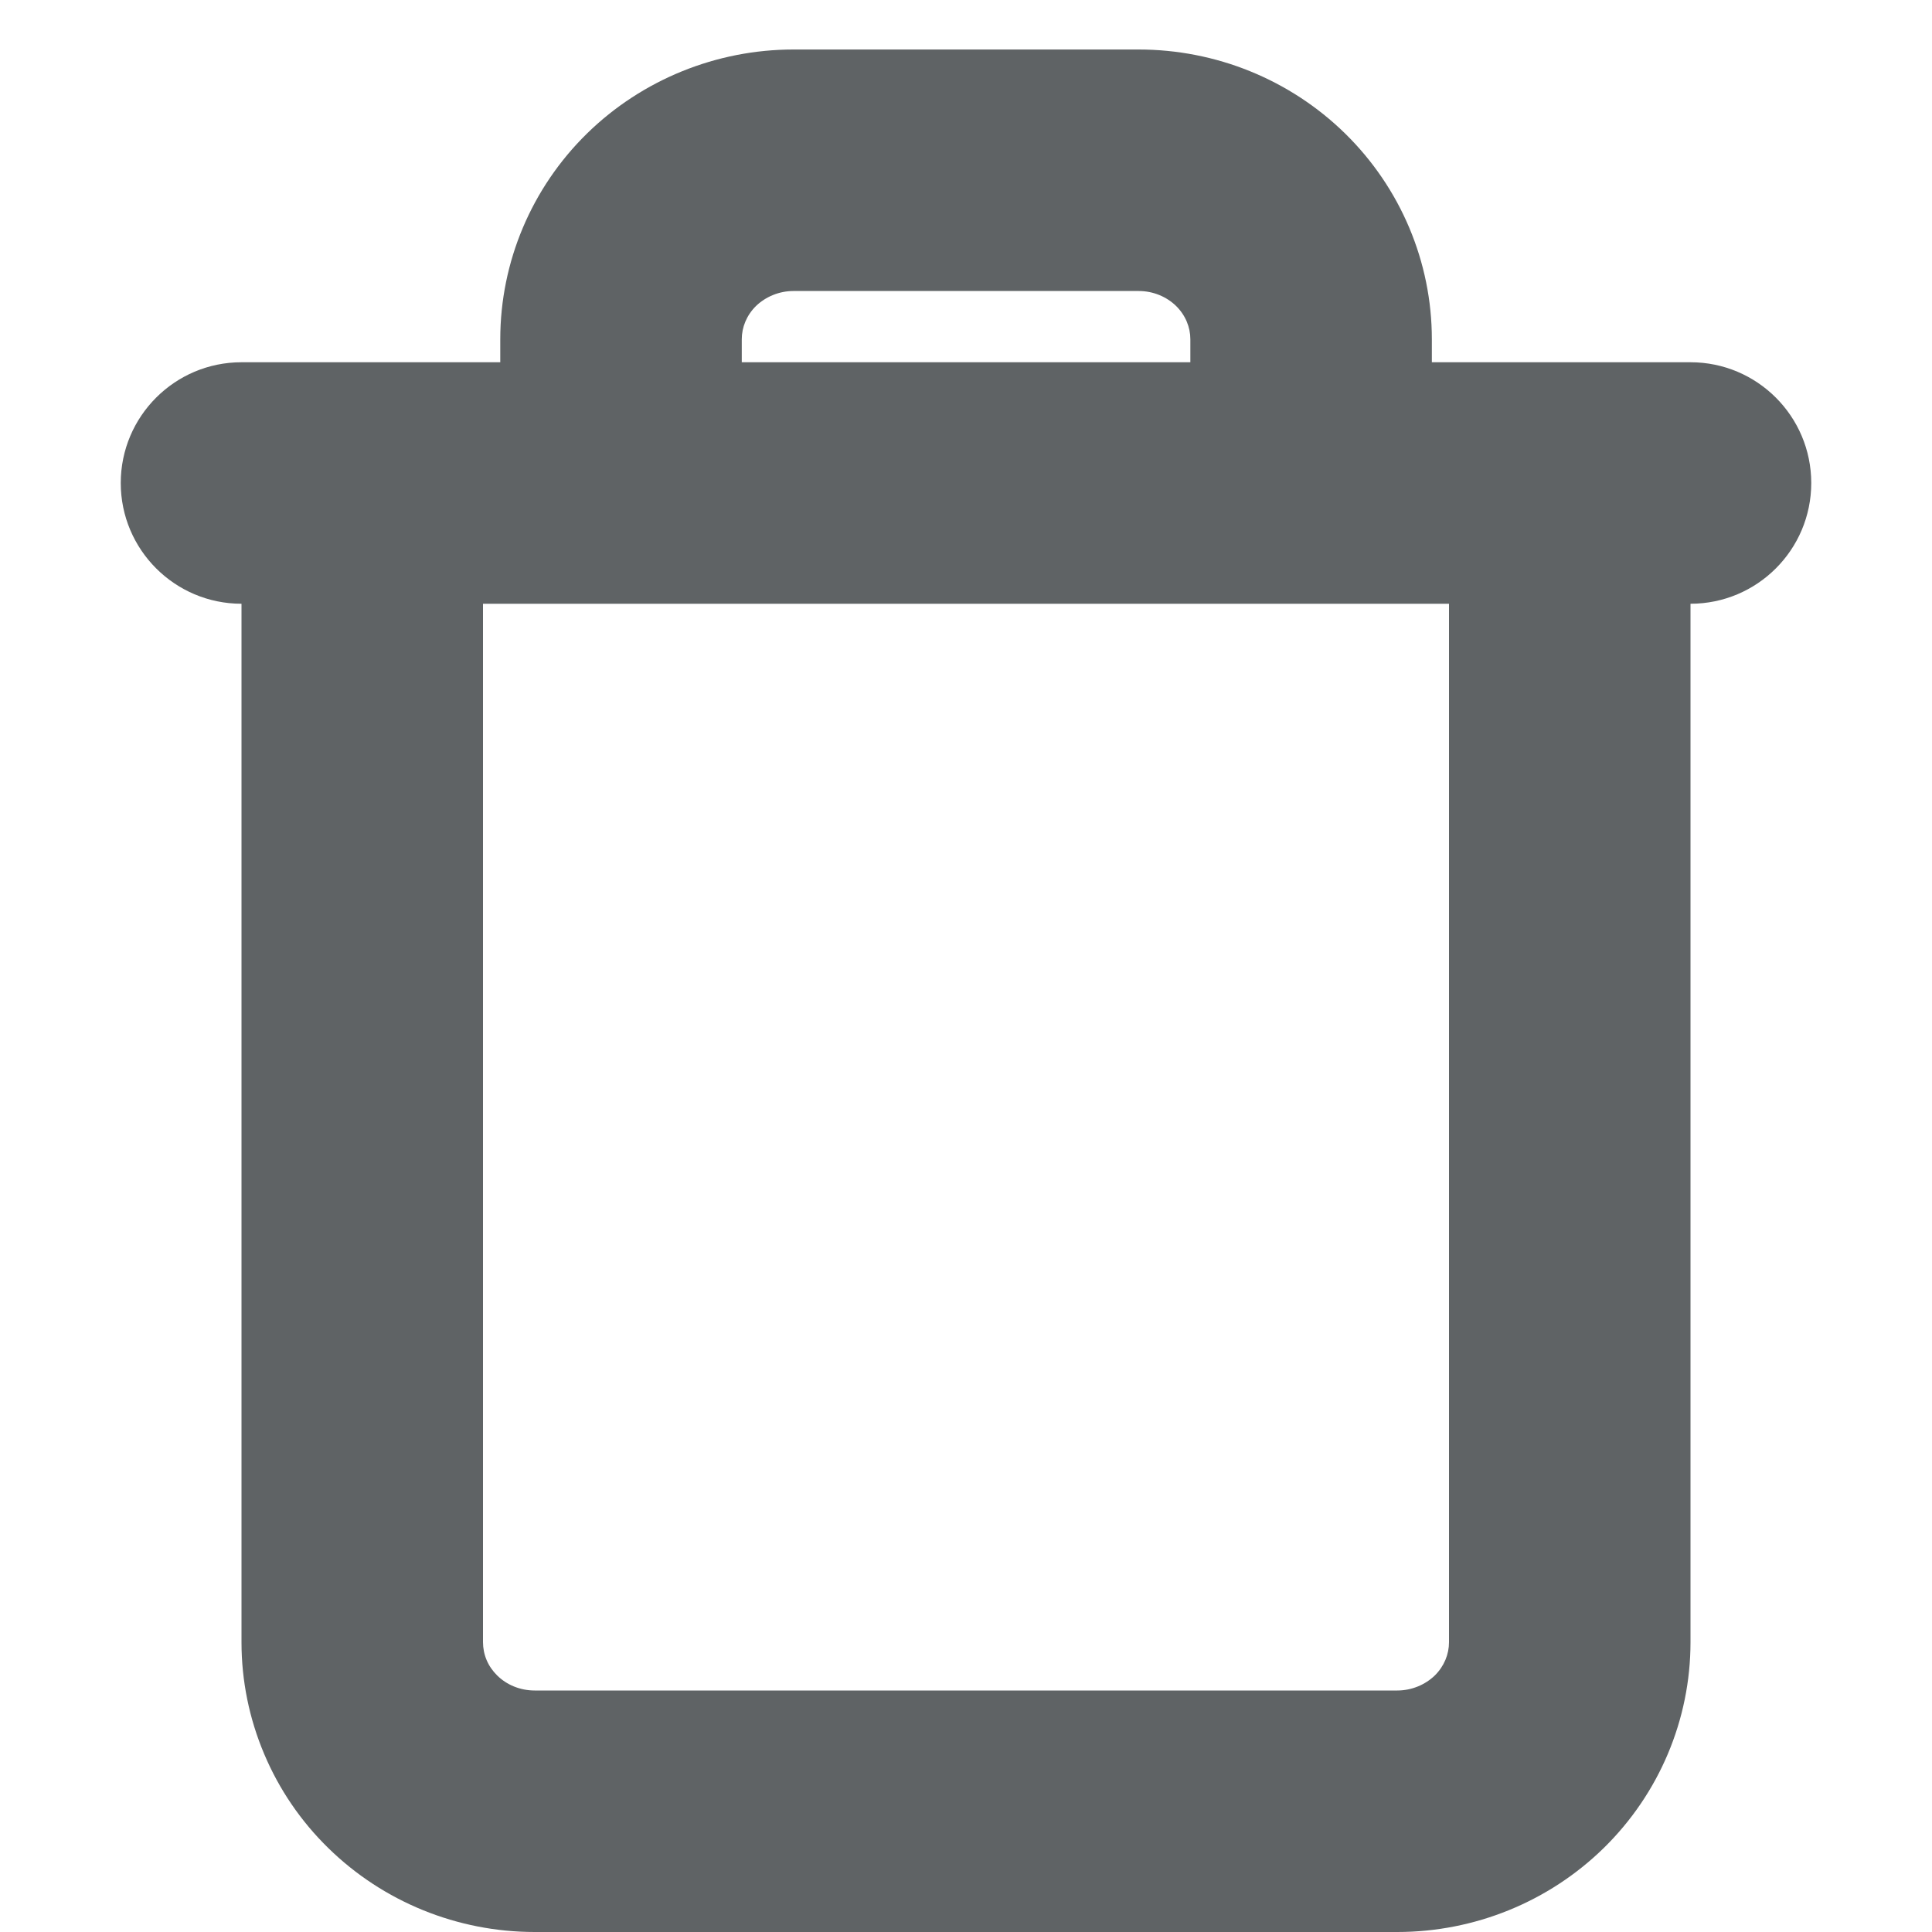 <svg width="16" height="16" viewBox="0 0 16 16" fill="none" xmlns="http://www.w3.org/2000/svg">
<g clip-path="url(#clip0_12_25894)">
<path fill-rule="evenodd" clip-rule="evenodd" d="M6.261 2.534C6.183 2.611 6.143 2.71 6.143 2.81V3H9.858V2.81C9.858 2.71 9.818 2.611 9.74 2.534C9.661 2.457 9.55 2.41 9.43 2.41H6.571C6.453 2.41 6.341 2.457 6.261 2.534ZM11.858 3V2.81C11.858 2.168 11.598 1.555 11.14 1.106C10.682 0.657 10.066 0.41 9.43 0.41H6.571C5.934 0.41 5.318 0.659 4.862 1.105L4.861 1.106C4.403 1.555 4.143 2.168 4.143 2.81V3H2C1.448 3 1 3.448 1 4C1 4.552 1.448 5 2 5V13.601C2 13.919 2.064 14.233 2.188 14.526C2.311 14.818 2.491 15.082 2.718 15.304C3.174 15.751 3.789 16 4.428 16H11.572C12.21 16 12.825 15.751 13.281 15.305L13.282 15.304C13.74 14.855 14 14.242 14 13.6V5C14.552 5 15 4.552 15 4C15 3.448 14.552 3 14 3H11.858ZM12 5H4V13.599C4 13.65 4.01 13.701 4.03 13.748C4.05 13.796 4.08 13.838 4.116 13.874L4.118 13.876C4.196 13.953 4.307 14 4.428 14H11.572C11.69 14 11.802 13.953 11.882 13.876C11.96 13.799 12 13.7 12 13.6V5Z" fill="#5F6365"/>
</g>
<defs>
<clipPath id="clip0_12_25894">
<rect width="16" height="16" fill="white"/>
</clipPath>
</defs>
</svg>
